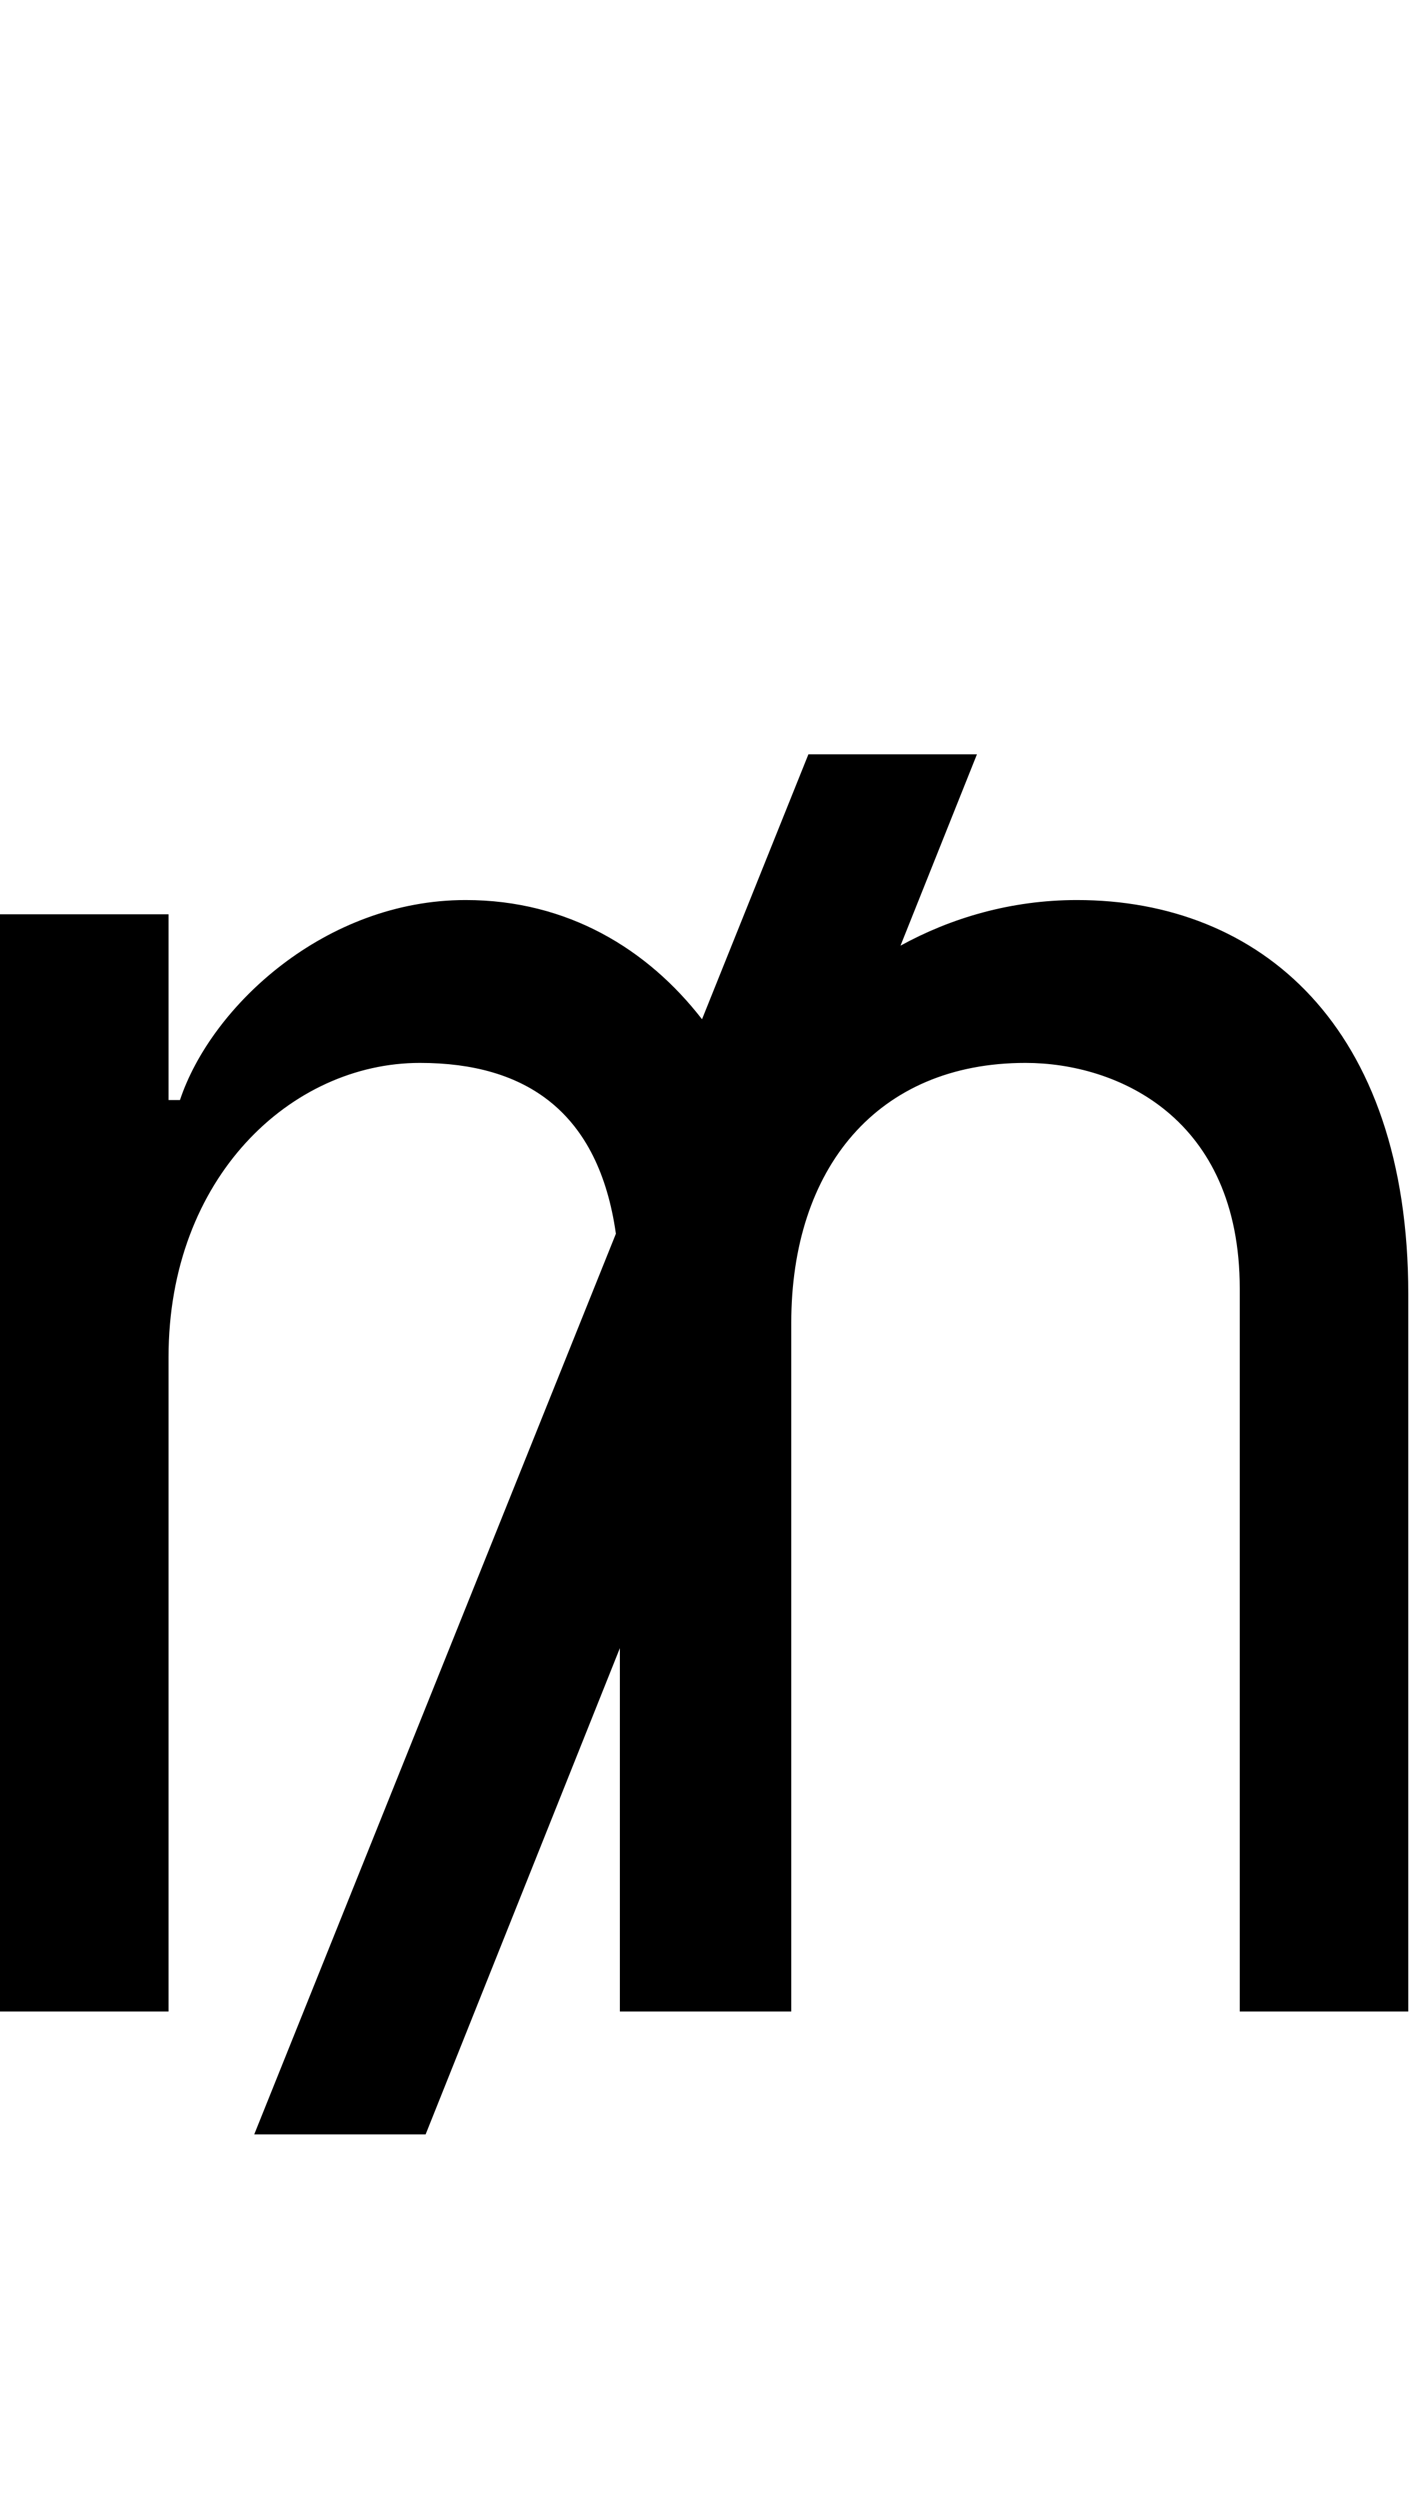 <svg id="svg-mill" xmlns="http://www.w3.org/2000/svg" width="198" height="350"><path d="M1584 -1760H1348L1199.021 -1389.088C1123.104 -1487.112 1011.107 -1556 868 -1556C672 -1556 512 -1408 468 -1276H452V-1536H216V0H452V-916C452 -1168 624 -1328 804 -1328C953.241 -1328 1054.299 -1258.736 1078.429 -1088.852L572 172H812L1084 -508.705V0H1324V-964C1324 -1180 1444 -1328 1652 -1328C1780 -1328 1952 -1252 1952 -1012V0H2188V-1004C2188 -1380 1980 -1556 1724 -1556C1631.493 -1556 1547.172 -1530.758 1476.954 -1492.108Z" transform="translate(-21.6 281.6) scale(0.1)"/></svg>
